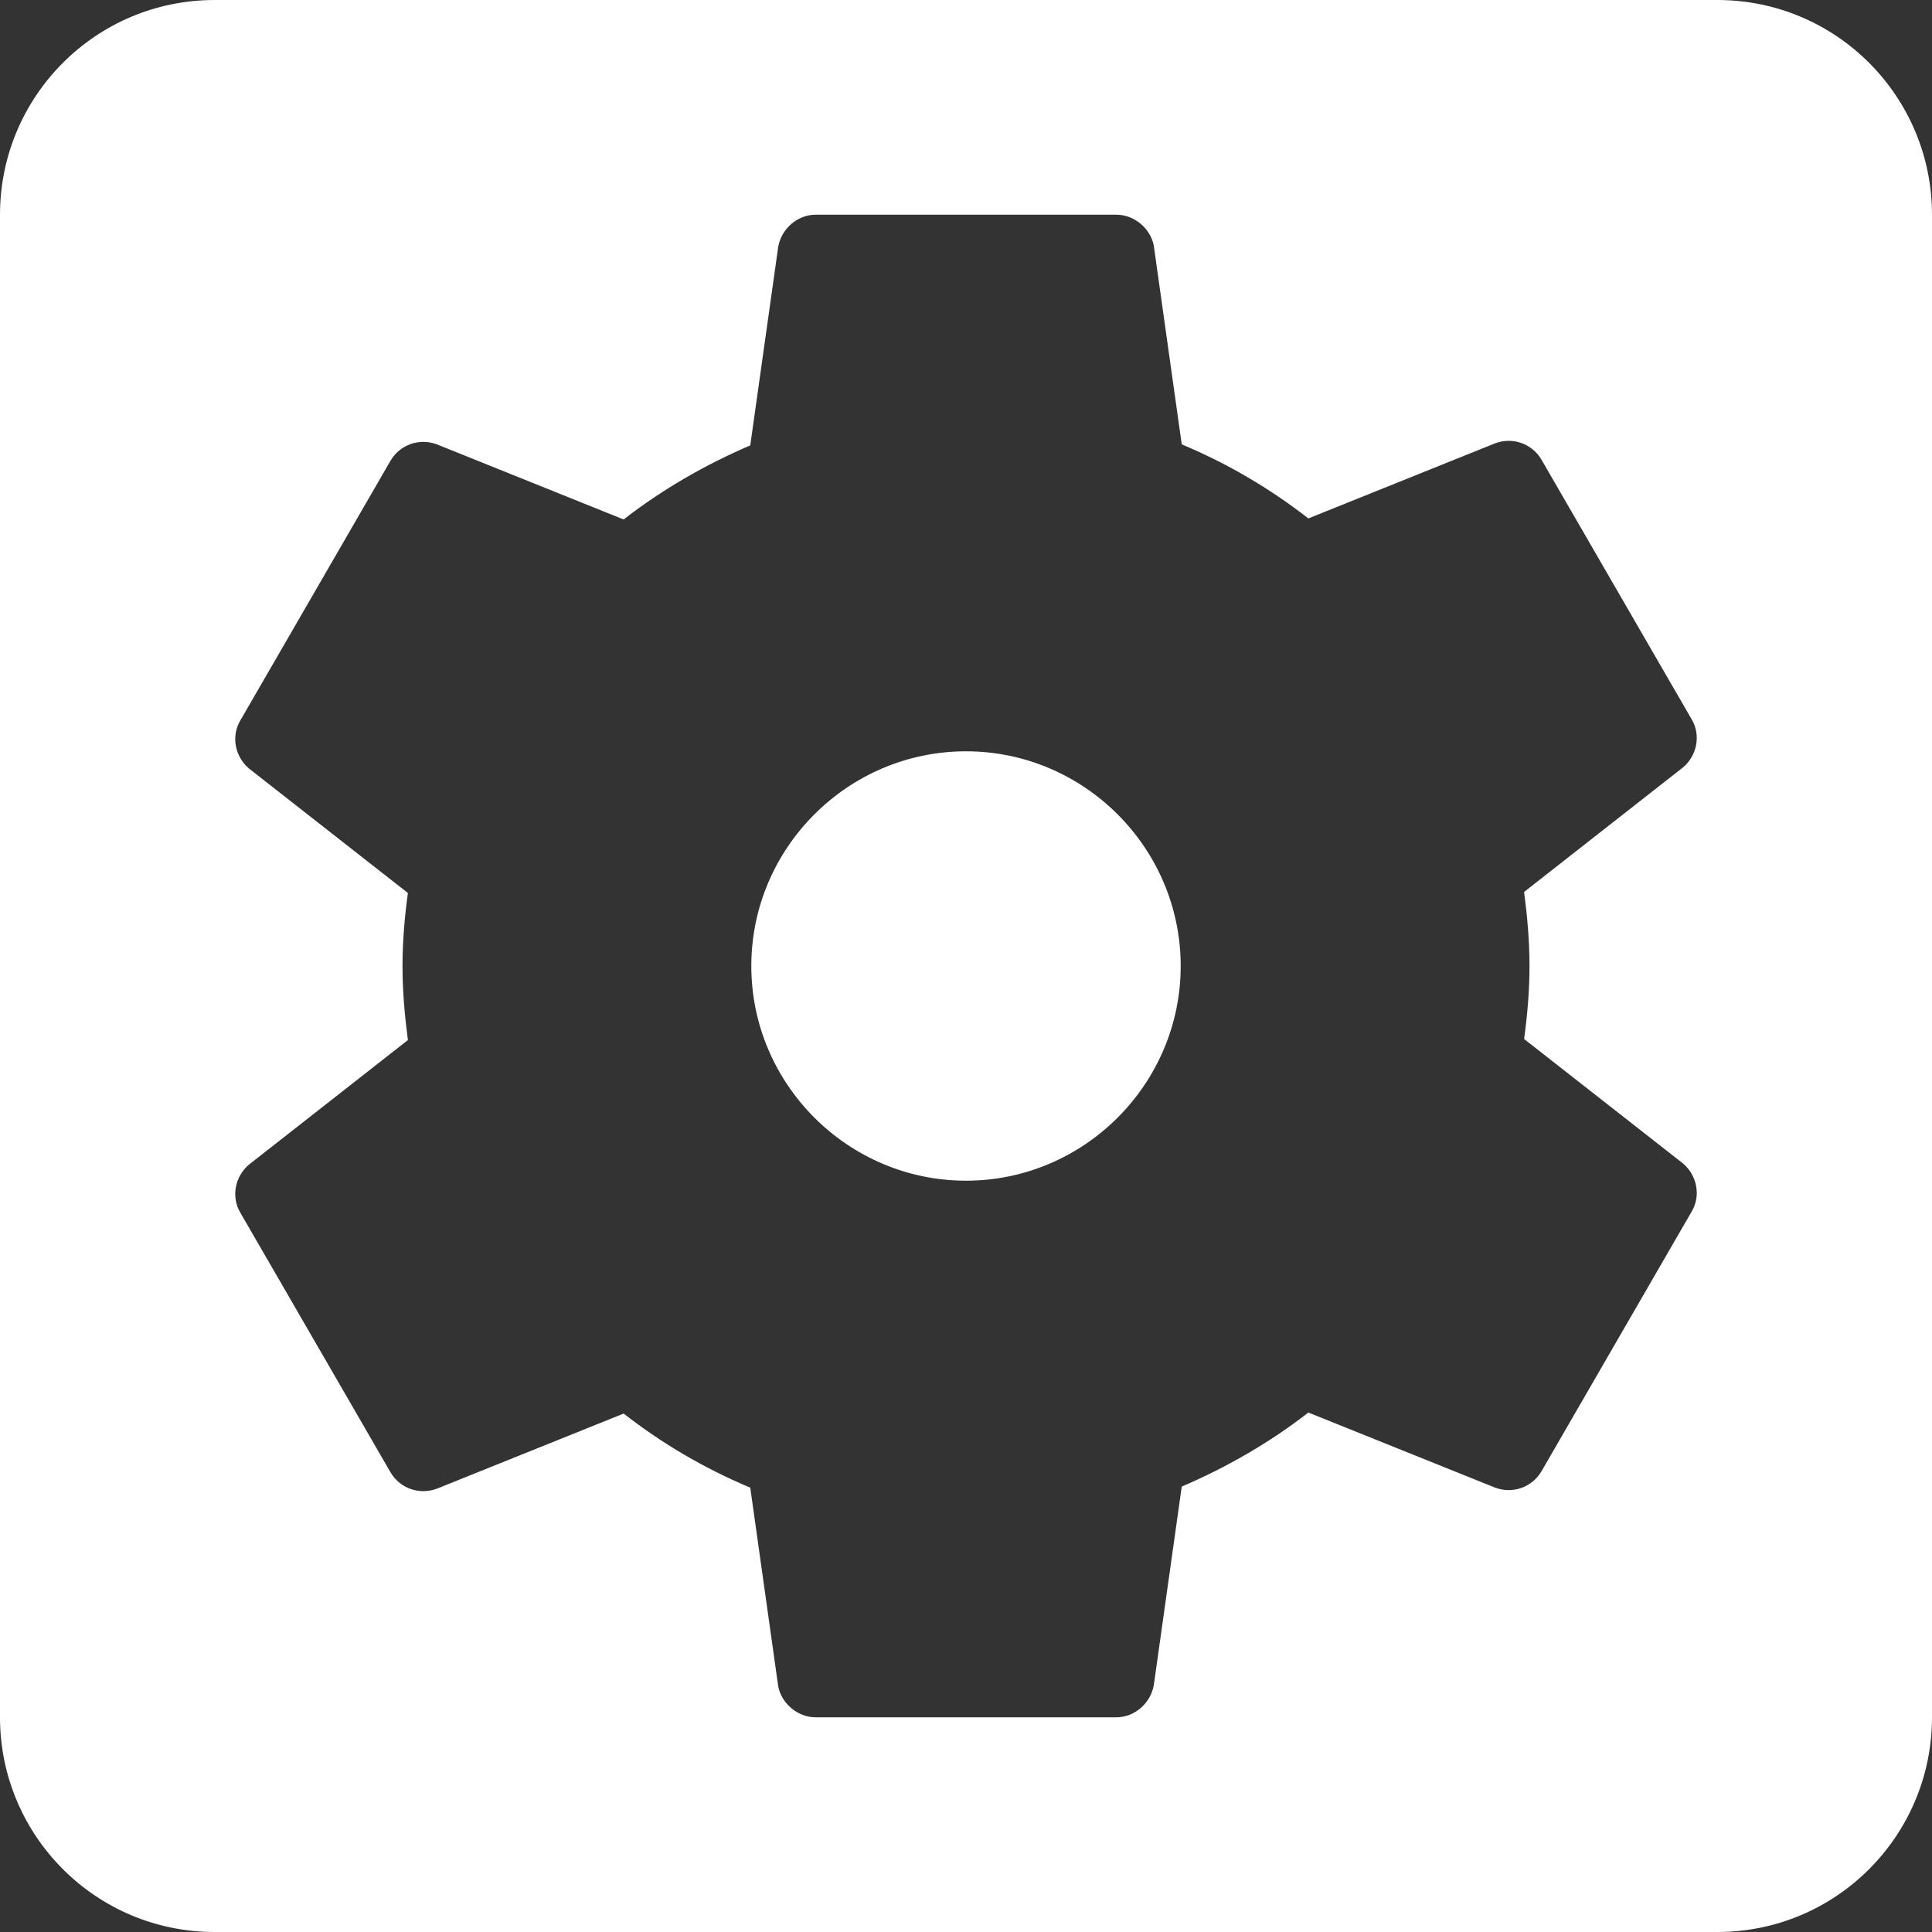 <svg width="24" height="24" viewBox="0 0 24 24" fill="none" xmlns="http://www.w3.org/2000/svg">
<rect x="0" y="0" width="24" height="24" fill="#333333" stroke="none"/>
<path d="M12 9.333C10.533 9.333 9.333 10.533 9.333 12C9.333 13.467 10.533 14.667 12 14.667C13.467 14.667 14.667 13.467 14.667 12C14.667 10.533 13.467 9.333 12 9.333ZM21.333 0H2.667C1.187 0 0 1.2 0 2.667V21.333C0 22.8 1.187 24 2.667 24H21.333C22.813 24 24 22.8 24 21.333V2.667C24 1.2 22.813 0 21.333 0ZM19 12C19 12.307 18.973 12.613 18.933 12.907L20.907 14.453C21.08 14.6 21.133 14.853 21.013 15.053L19.147 18.28C19.027 18.48 18.787 18.56 18.573 18.48L16.253 17.547C15.773 17.92 15.24 18.227 14.68 18.467L14.333 20.933C14.293 21.16 14.093 21.333 13.867 21.333H10.133C9.907 21.333 9.707 21.16 9.667 20.947L9.32 18.48C8.747 18.24 8.227 17.933 7.747 17.56L5.427 18.493C5.213 18.573 4.973 18.493 4.853 18.293L2.987 15.067C2.867 14.867 2.92 14.613 3.093 14.467L5.067 12.92C5.027 12.613 5 12.307 5 12C5 11.693 5.027 11.387 5.067 11.093L3.093 9.547C2.92 9.4 2.867 9.147 2.987 8.947L4.853 5.72C4.973 5.52 5.213 5.44 5.427 5.52L7.747 6.453C8.227 6.08 8.76 5.773 9.32 5.533L9.667 3.067C9.707 2.84 9.907 2.667 10.133 2.667H13.867C14.093 2.667 14.293 2.84 14.333 3.053L14.68 5.52C15.253 5.76 15.773 6.067 16.253 6.44L18.573 5.507C18.787 5.427 19.027 5.507 19.147 5.707L21.013 8.933C21.133 9.133 21.08 9.387 20.907 9.533L18.933 11.08C18.973 11.387 19 11.693 19 12Z" fill="white"/>
</svg>

